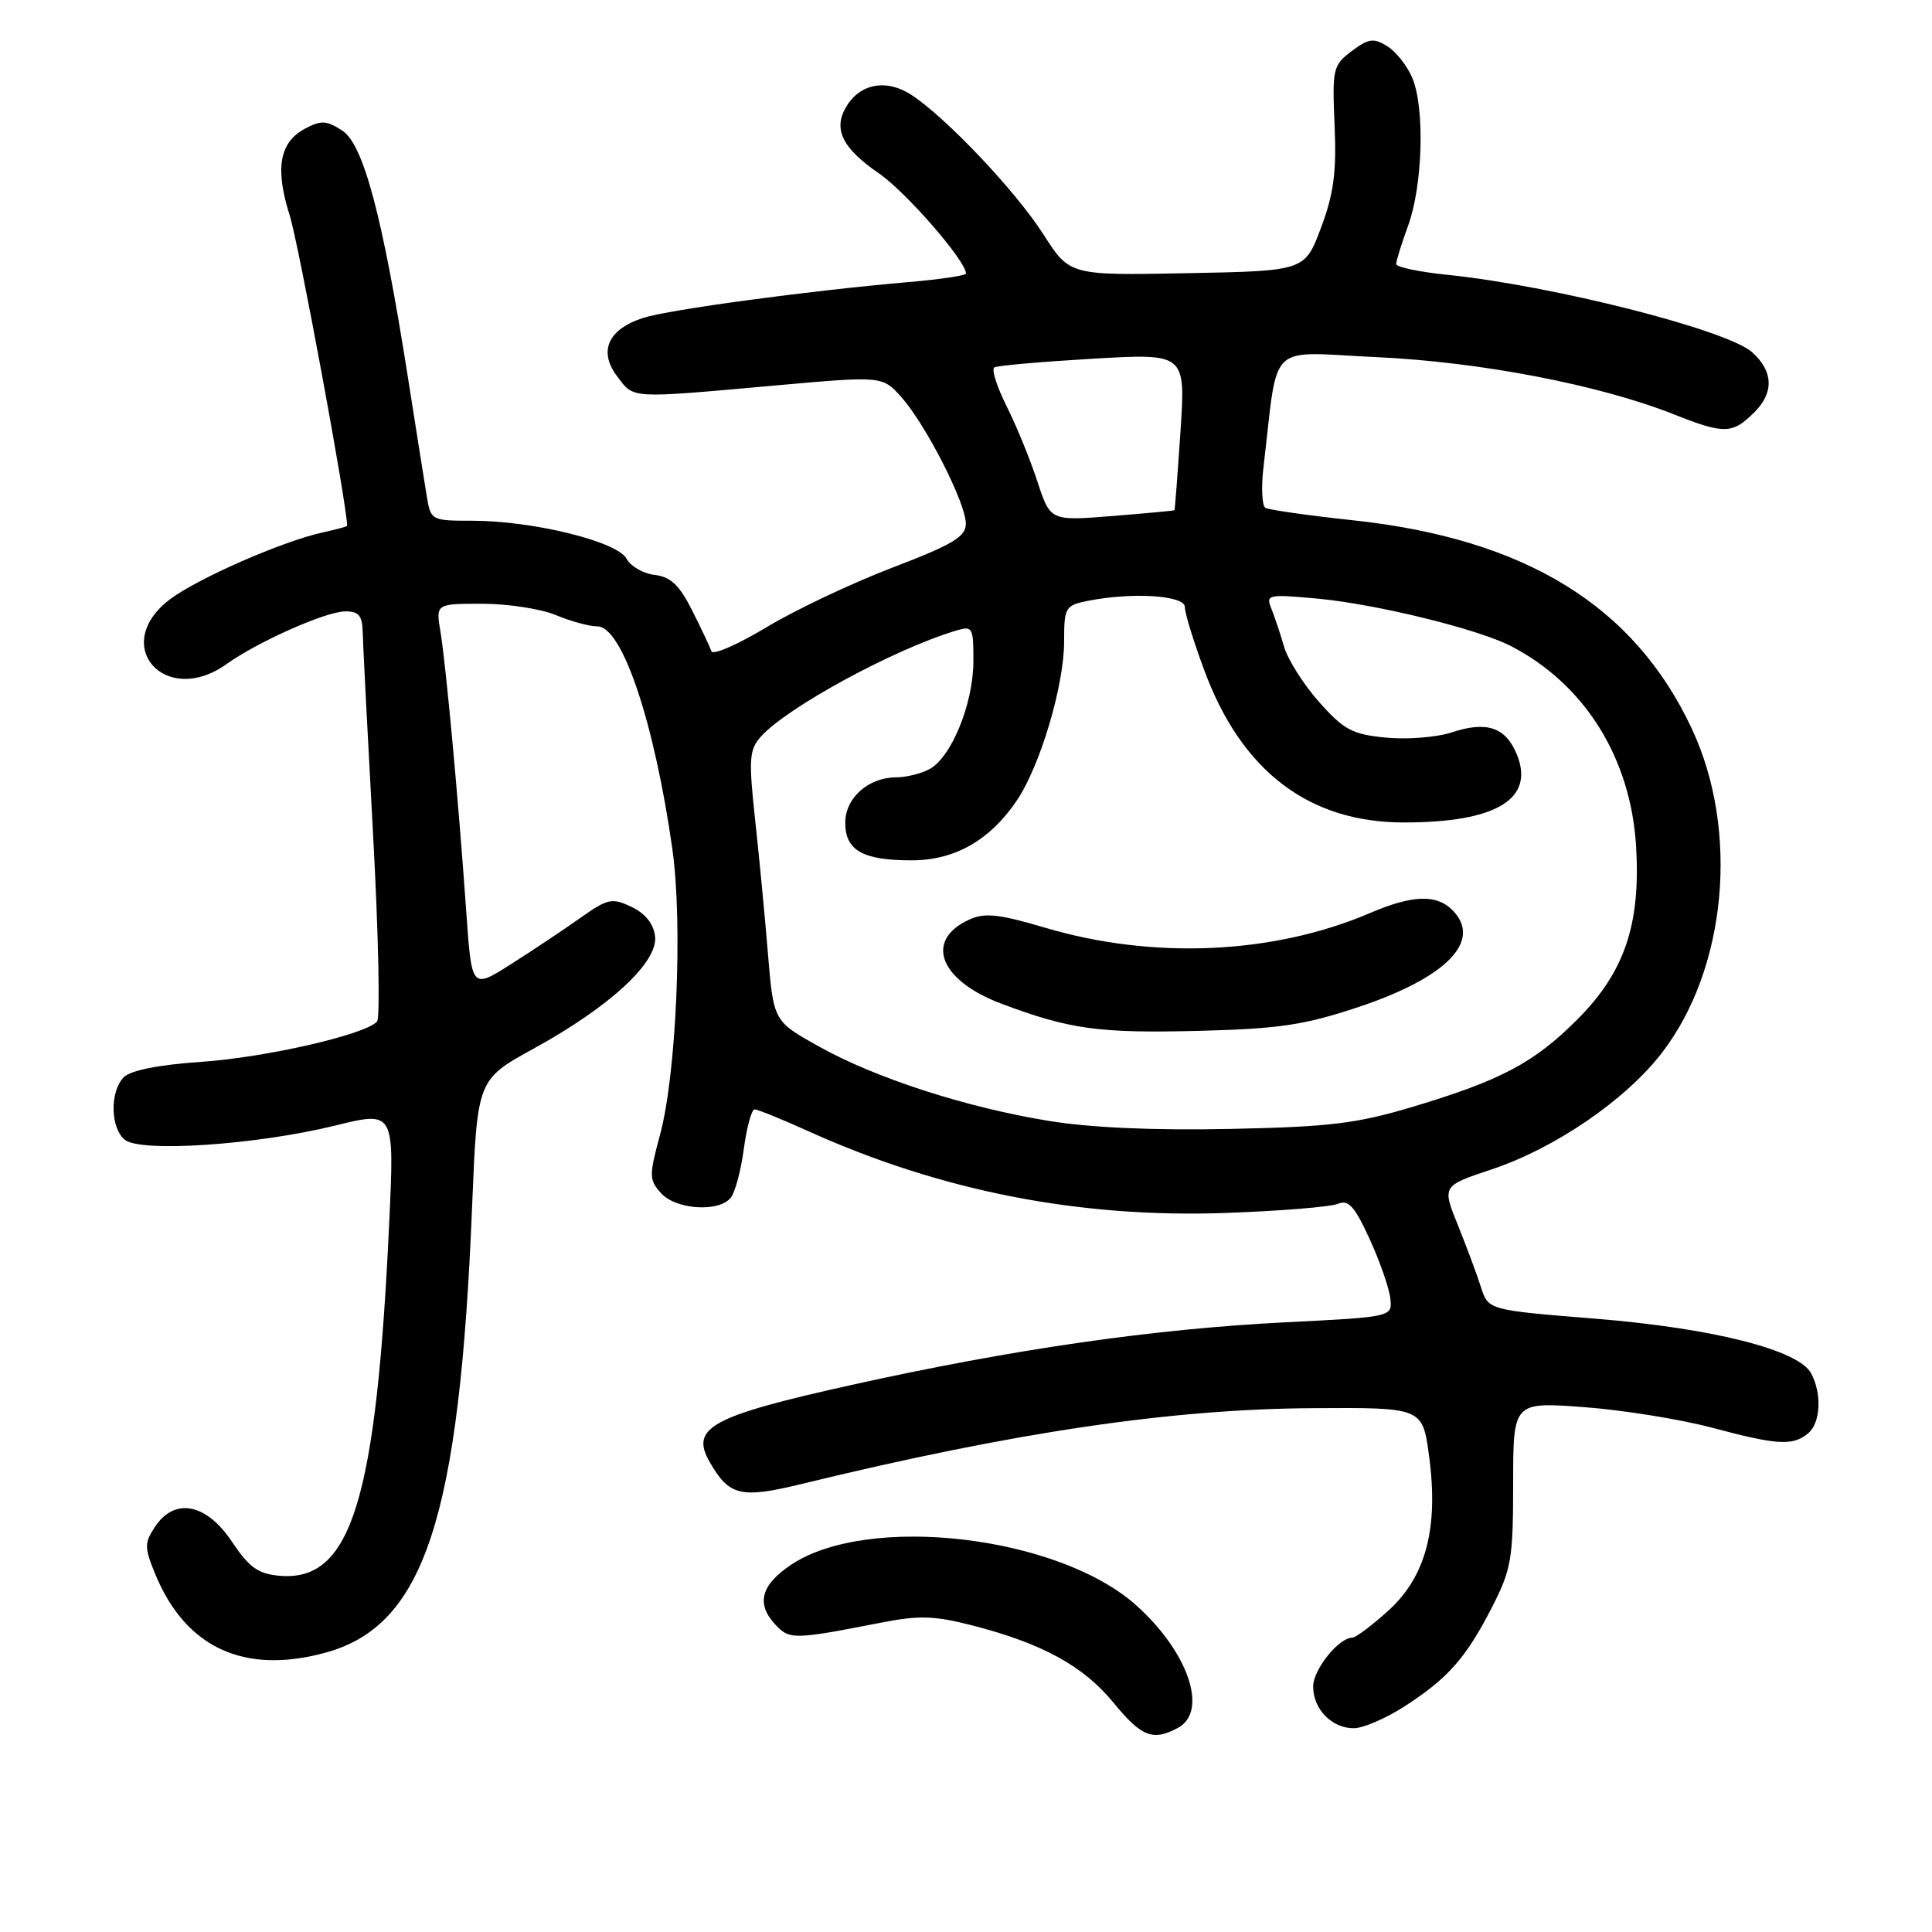 <?xml version="1.0" encoding="UTF-8" standalone="no"?>
<!DOCTYPE svg PUBLIC "-//W3C//DTD SVG 1.1//EN" "http://www.w3.org/Graphics/SVG/1.1/DTD/svg11.dtd" >
<svg xmlns="http://www.w3.org/2000/svg" xmlns:xlink="http://www.w3.org/1999/xlink" version="1.1" viewBox="0 0 256 256">
 <g >
 <path fill="currentColor"
d=" M 156.07 228.96 C 160.15 226.78 157.47 218.89 150.53 212.69 C 140.19 203.46 114.94 200.52 104.78 207.37 C 100.86 210.01 100.19 212.45 102.64 215.16 C 104.58 217.30 105.05 217.29 116.64 215.03 C 121.76 214.02 123.77 214.08 128.81 215.37 C 138.05 217.74 143.55 220.74 147.52 225.59 C 151.25 230.14 152.75 230.74 156.07 228.96 Z  M 186.05 226.14 C 191.83 222.43 194.23 219.72 197.68 213.00 C 200.26 207.96 200.50 206.59 200.50 196.63 C 200.50 185.76 200.50 185.76 209.86 186.45 C 215.00 186.83 222.65 188.06 226.86 189.18 C 235.50 191.49 237.56 191.61 239.58 189.93 C 241.24 188.56 241.44 184.68 239.98 181.97 C 238.32 178.87 226.96 175.99 211.36 174.73 C 197.21 173.59 197.21 173.59 196.23 170.55 C 195.70 168.87 194.32 165.17 193.17 162.32 C 191.08 157.14 191.08 157.14 197.65 154.95 C 206.09 152.14 215.48 145.70 220.27 139.43 C 228.82 128.26 230.48 110.03 224.18 96.57 C 216.54 80.24 202.11 71.38 179.20 68.93 C 173.32 68.30 168.13 67.56 167.67 67.29 C 167.22 67.01 167.10 64.58 167.42 61.89 C 169.43 44.95 167.69 46.64 182.36 47.32 C 196.12 47.95 211.93 50.99 221.79 54.90 C 228.49 57.56 229.56 57.53 232.48 54.61 C 235.09 52.00 234.97 49.17 232.15 46.66 C 228.83 43.70 205.68 37.83 191.75 36.41 C 188.04 36.03 185.00 35.39 185.00 34.99 C 185.00 34.58 185.71 32.28 186.59 29.88 C 188.52 24.56 188.81 14.38 187.16 10.38 C 186.49 8.76 184.99 6.85 183.83 6.13 C 182.02 5.00 181.36 5.09 179.11 6.77 C 176.62 8.64 176.52 9.10 176.84 16.62 C 177.11 22.83 176.72 25.71 175.03 30.20 C 172.89 35.90 172.89 35.90 157.32 36.20 C 141.74 36.50 141.74 36.50 138.26 31.06 C 134.59 25.32 125.37 15.58 120.76 12.57 C 117.51 10.45 114.05 11.04 112.20 14.03 C 110.33 17.05 111.54 19.59 116.47 22.98 C 120.07 25.46 128.00 34.58 128.00 36.25 C 128.00 36.51 124.51 37.03 120.25 37.39 C 107.13 38.53 88.67 41.02 85.24 42.12 C 80.56 43.62 79.26 46.54 81.78 49.87 C 84.03 52.87 83.26 52.82 102.71 51.08 C 116.93 49.81 116.93 49.81 119.46 52.65 C 122.72 56.34 128.01 66.72 127.98 69.41 C 127.97 71.13 126.22 72.17 118.20 75.23 C 112.83 77.29 105.32 80.84 101.52 83.14 C 97.71 85.43 94.45 86.85 94.26 86.29 C 94.07 85.72 92.93 83.29 91.71 80.88 C 90.02 77.52 88.86 76.43 86.75 76.18 C 85.24 76.01 83.55 75.03 83.01 74.02 C 81.80 71.75 70.59 69.00 62.60 69.00 C 57.16 69.00 57.08 68.96 56.55 65.75 C 56.25 63.96 55.13 56.88 54.05 50.00 C 50.70 28.68 48.17 19.15 45.36 17.31 C 43.27 15.95 42.55 15.91 40.43 17.04 C 37.02 18.86 36.41 22.30 38.40 28.59 C 39.58 32.35 45.97 66.85 46.00 69.67 C 46.00 69.76 44.56 70.16 42.80 70.54 C 37.38 71.73 26.13 76.67 22.47 79.45 C 14.56 85.49 21.88 93.79 30.01 88.00 C 34.20 85.01 43.19 81.02 45.75 81.01 C 47.53 81.00 48.01 81.58 48.06 83.75 C 48.09 85.26 48.71 97.30 49.43 110.50 C 50.15 123.70 50.39 134.89 49.96 135.36 C 48.39 137.10 35.25 140.11 26.67 140.70 C 21.09 141.08 17.31 141.83 16.42 142.72 C 14.54 144.60 14.61 149.43 16.53 151.02 C 18.60 152.74 33.95 151.71 44.38 149.15 C 52.26 147.21 52.26 147.21 51.58 161.86 C 49.87 198.82 46.54 209.60 37.08 208.80 C 34.20 208.55 33.04 207.73 30.71 204.25 C 27.31 199.17 23.10 198.39 20.51 202.35 C 19.12 204.46 19.13 205.07 20.58 208.60 C 24.62 218.38 32.42 221.95 43.22 218.96 C 56.25 215.34 60.89 201.15 62.56 159.77 C 63.24 143.05 63.24 143.05 70.74 138.93 C 80.80 133.41 87.20 127.50 86.80 124.08 C 86.61 122.42 85.51 121.04 83.68 120.17 C 81.09 118.93 80.54 119.05 76.85 121.66 C 74.64 123.22 70.51 125.98 67.67 127.78 C 62.50 131.06 62.50 131.06 61.78 120.78 C 60.74 105.97 59.09 88.10 58.37 83.75 C 57.74 80.00 57.74 80.00 63.90 80.00 C 67.29 80.00 71.68 80.68 73.65 81.50 C 75.63 82.33 78.11 83.00 79.16 83.00 C 82.44 83.00 86.70 95.65 89.09 112.50 C 90.49 122.36 89.63 142.33 87.46 150.36 C 85.99 155.80 86.00 156.34 87.60 158.11 C 89.56 160.28 95.21 160.66 96.81 158.73 C 97.40 158.02 98.18 155.10 98.56 152.23 C 98.95 149.35 99.59 147.00 99.99 147.00 C 100.39 147.00 103.60 148.30 107.11 149.89 C 124.71 157.84 143.03 161.42 162.50 160.72 C 169.65 160.46 176.29 159.92 177.26 159.52 C 178.67 158.92 179.48 159.81 181.48 164.17 C 182.84 167.14 184.07 170.67 184.22 172.03 C 184.50 174.50 184.50 174.50 170.37 175.21 C 152.81 176.09 134.18 178.78 112.89 183.50 C 94.26 187.64 91.44 189.16 94.01 193.67 C 96.59 198.22 98.14 198.60 106.19 196.64 C 134.41 189.77 155.15 186.70 174.00 186.59 C 188.50 186.50 188.50 186.50 189.36 192.95 C 190.64 202.49 188.94 208.92 183.94 213.44 C 181.77 215.40 179.63 217.00 179.19 217.00 C 177.39 217.00 174.00 221.23 174.00 223.47 C 174.00 226.47 176.46 229.00 179.38 229.00 C 180.60 229.00 183.61 227.71 186.05 226.14 Z  M 139.00 148.53 C 127.96 146.73 116.02 142.86 108.50 138.66 C 102.50 135.31 102.50 135.31 101.76 126.41 C 101.36 121.51 100.59 113.47 100.05 108.54 C 99.19 100.62 99.28 99.35 100.79 97.64 C 104.25 93.74 118.49 86.00 126.75 83.54 C 128.87 82.90 129.00 83.15 128.98 87.68 C 128.95 93.29 126.05 100.37 123.15 101.92 C 122.04 102.51 120.08 103.00 118.79 103.00 C 115.07 103.00 112.00 105.72 112.00 109.02 C 112.00 112.69 114.32 114.00 120.79 114.00 C 126.51 114.00 131.18 111.34 134.74 106.06 C 137.84 101.46 141.00 90.83 141.00 85.02 C 141.00 80.48 141.15 80.22 144.12 79.62 C 150.06 78.44 157.00 78.88 157.00 80.44 C 157.00 81.24 158.16 85.03 159.59 88.86 C 164.52 102.18 173.44 108.98 186.00 108.98 C 198.27 108.99 203.43 105.87 200.97 99.92 C 199.49 96.35 196.99 95.52 192.37 97.04 C 190.39 97.70 186.47 98.01 183.66 97.74 C 179.19 97.31 178.08 96.72 174.79 93.02 C 172.72 90.69 170.62 87.37 170.13 85.64 C 169.63 83.91 168.87 81.64 168.44 80.59 C 167.71 78.79 168.05 78.72 174.58 79.32 C 182.39 80.05 195.84 83.35 200.21 85.61 C 209.98 90.66 216.08 100.42 216.79 112.13 C 217.41 122.51 215.26 128.83 208.99 135.10 C 203.29 140.81 198.90 143.14 187.32 146.62 C 179.76 148.89 176.28 149.31 163.00 149.59 C 152.98 149.80 144.50 149.43 139.00 148.53 Z  M 180.00 133.44 C 191.75 129.52 196.48 124.62 192.43 120.57 C 190.33 118.47 187.12 118.59 181.56 120.97 C 168.76 126.46 152.81 127.18 138.46 122.92 C 132.38 121.12 130.49 120.91 128.45 121.84 C 122.44 124.58 124.46 129.90 132.68 132.99 C 141.78 136.41 145.60 136.93 159.00 136.59 C 169.52 136.32 172.85 135.82 180.00 133.44 Z  M 137.45 63.77 C 136.50 60.87 134.67 56.39 133.37 53.80 C 132.08 51.22 131.35 48.91 131.76 48.68 C 132.17 48.44 138.04 47.93 144.80 47.53 C 157.10 46.82 157.10 46.82 156.42 57.16 C 156.04 62.85 155.68 67.55 155.62 67.61 C 155.55 67.67 151.83 68.02 147.34 68.38 C 139.17 69.03 139.17 69.03 137.45 63.77 Z "/>
</g>
</svg>